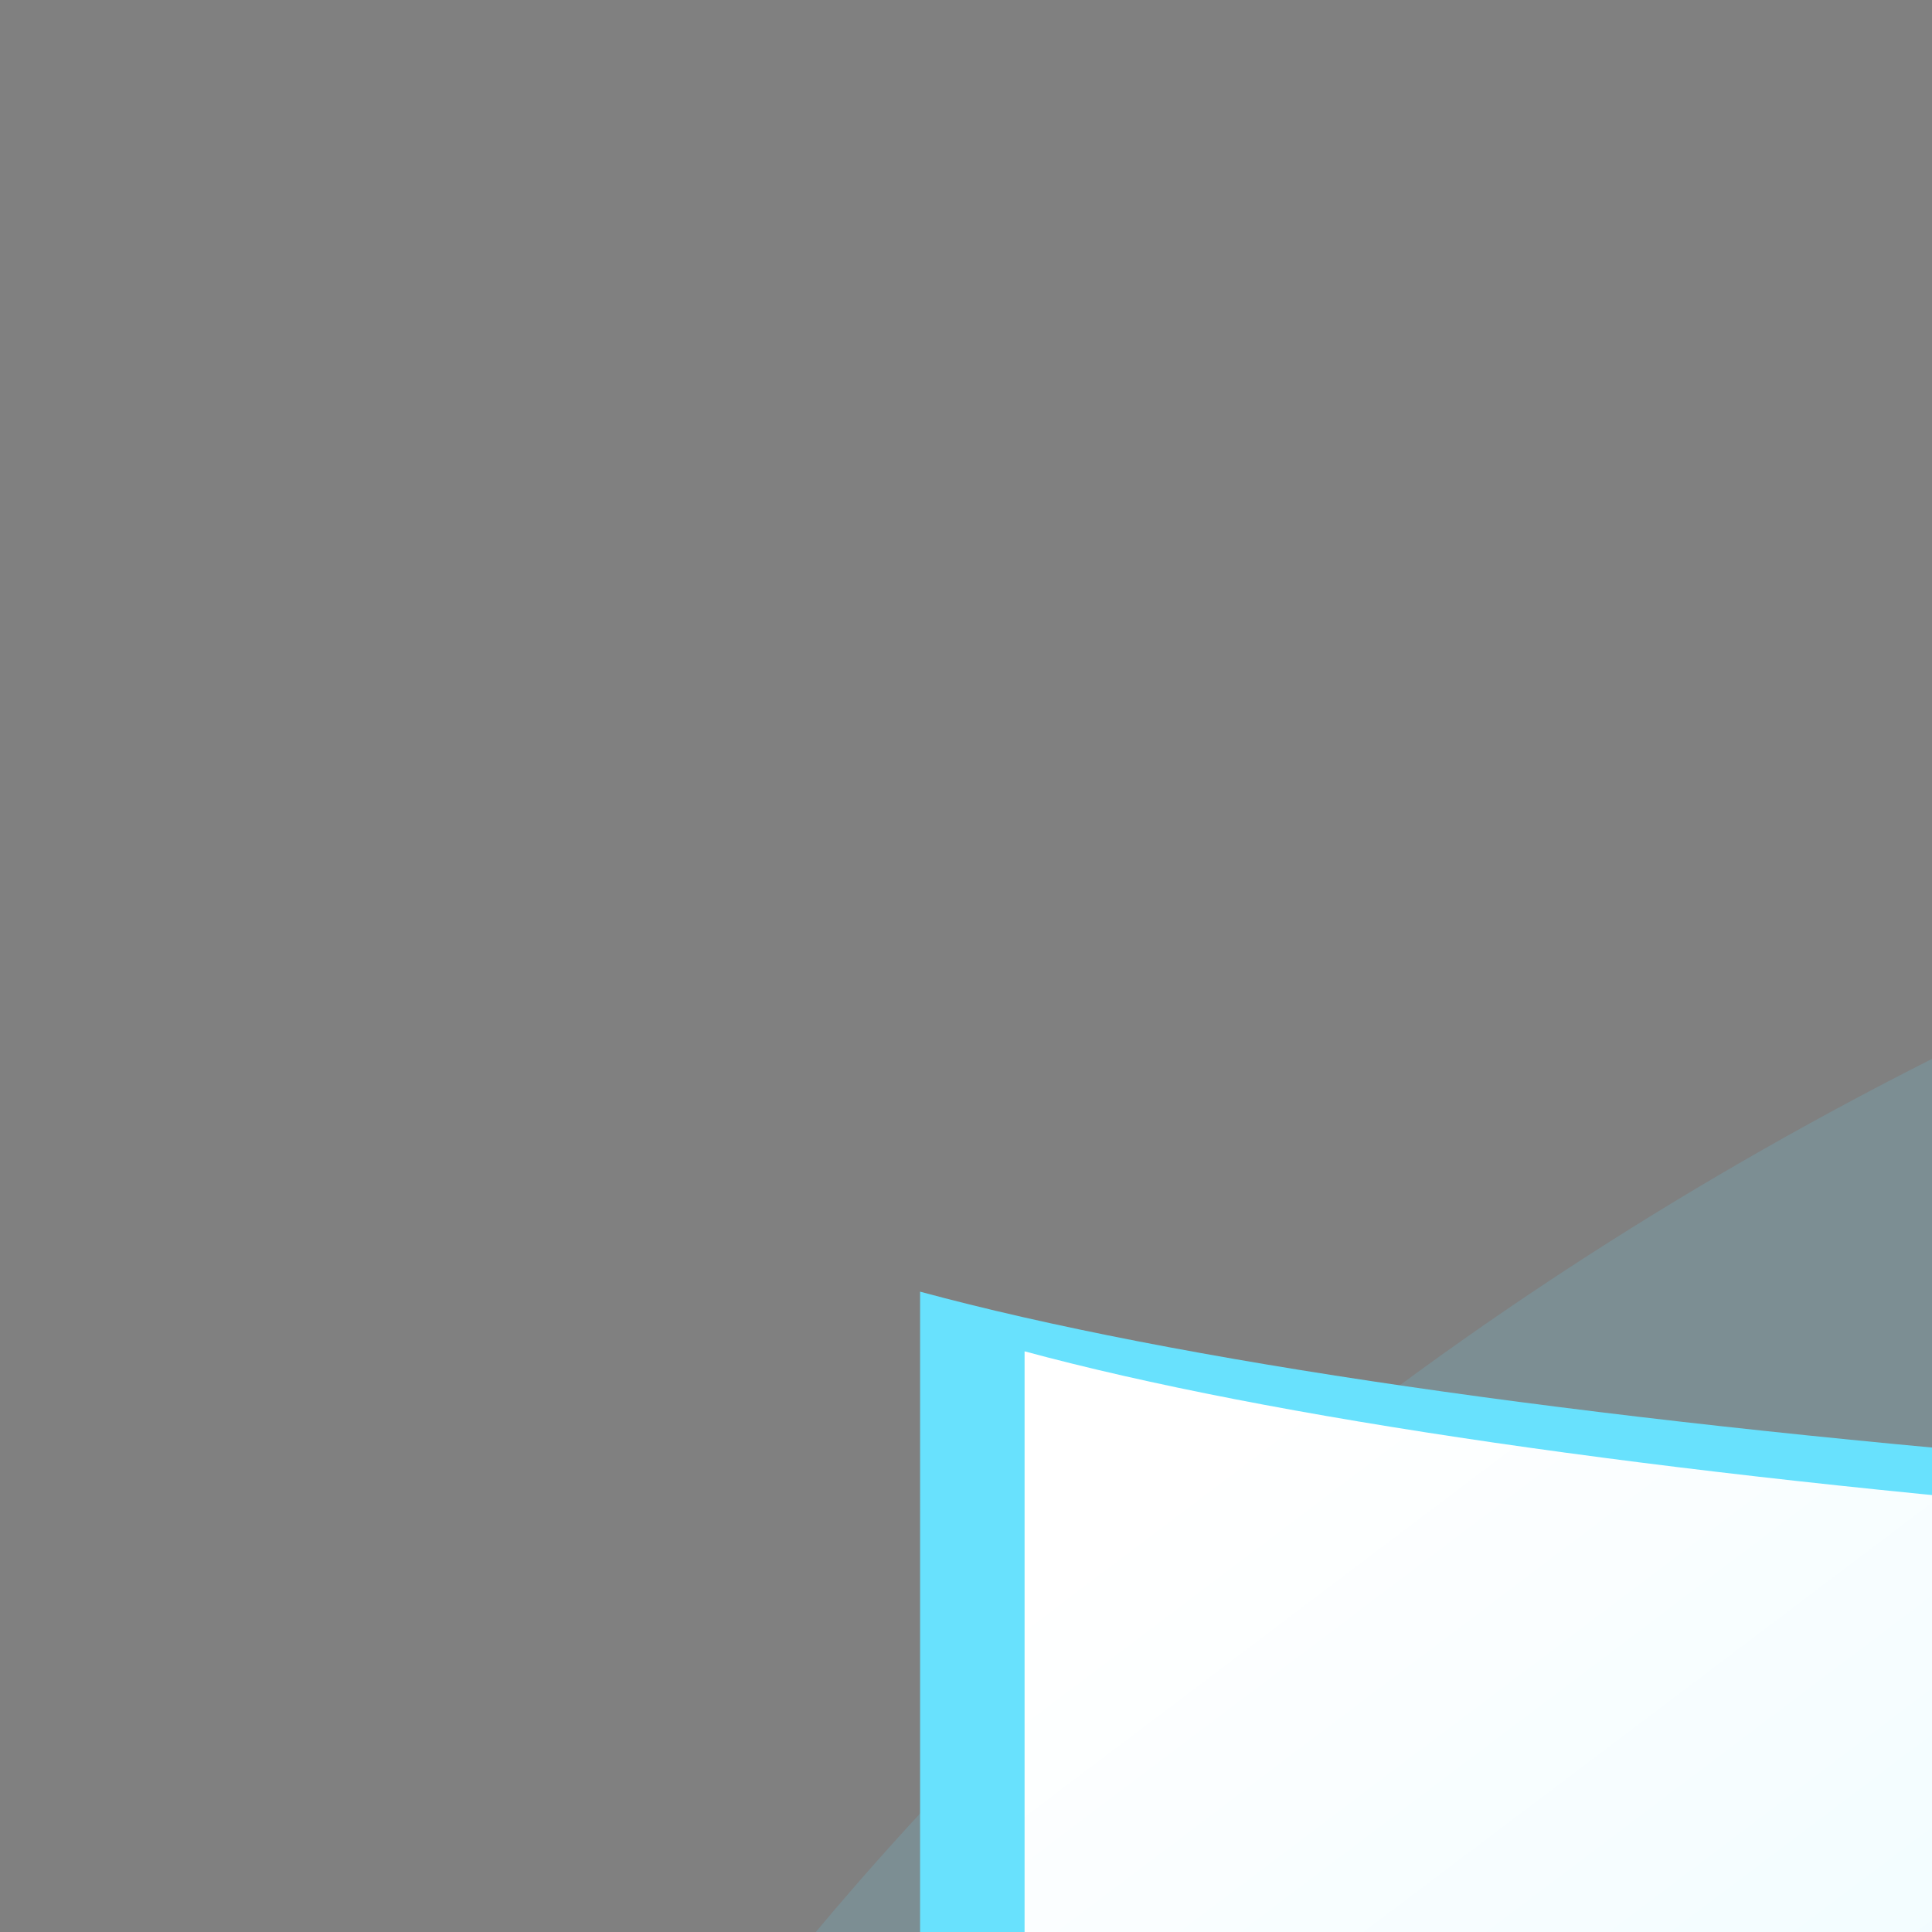 <svg transform="scale(4)" id="p6EfN5yObf" xmlns="http://www.w3.org/2000/svg" xmlns:xlink="http://www.w3.org/1999/xlink" viewBox="0 0 500 500" class="pbimage_pbimage__wrapper__image__0LEis false"><rect x="0" y="0" width="500" height="500" fill="#808080" stroke="none"/><title>Artificial Intelligence 3</title><defs><style> .cls-1{opacity:.15;} .cls-1, .cls-2, .cls-3, .cls-4, .cls-5, .cls-6, .cls-7, .cls-8, .cls-9, .cls-10, .cls-11, .cls-12, .cls-13, .cls-14, .cls-15, .cls-16, .cls-17, .cls-18{stroke-width:0px;} .cls-1, .cls-7, .cls-8{isolation:isolate;} .cls-1, .cls-8, .cls-18{fill:#68e1fd;} .cls-2{fill:url(#linear-gradient-p6EfN5yObf);} .cls-3{fill:url(#linear-gradient-11-p6EfN5yObf);} .cls-4{fill:url(#linear-gradient-12-p6EfN5yObf);} .cls-5{fill:url(#linear-gradient-13-p6EfN5yObf);} .cls-6{fill:url(#linear-gradient-10-p6EfN5yObf);} .cls-7{opacity:.55;} .cls-7, .cls-17{fill:#fff;} .cls-8, .cls-19{opacity:.82;} .cls-9{fill:url(#linear-gradient-4-p6EfN5yObf);} .cls-10{fill:url(#linear-gradient-2-p6EfN5yObf);} .cls-11{fill:url(#linear-gradient-3-p6EfN5yObf);} .cls-12{fill:url(#linear-gradient-8-p6EfN5yObf);} .cls-13{fill:url(#linear-gradient-9-p6EfN5yObf);} .cls-14{fill:url(#linear-gradient-7-p6EfN5yObf);} .cls-15{fill:url(#linear-gradient-5-p6EfN5yObf);} .cls-16{fill:url(#linear-gradient-6-p6EfN5yObf);}
 .cls-7, .cls-17{fill:#FFFFFF;}
 .cls-1, .cls-8, .cls-18{fill:#68E1FD;}</style><linearGradient id="linear-gradient-p6EfN5yObf" x1="138.51" y1="49.53" x2="506.3" y2="536.69" gradientUnits="userSpaceOnUse"><stop offset="0" stop-color="#fff" style="stop-color: rgb(255, 255, 255);"></stop><stop offset="1" stop-color="#fff" stop-opacity="0" style="stop-color: rgb(255, 255, 255);"></stop></linearGradient><linearGradient id="linear-gradient-2-p6EfN5yObf" x1="255.03" y1="363.22" x2="322.02" y2="387.61" gradientTransform="translate(567.89) rotate(-180) scale(1 -1)" gradientUnits="userSpaceOnUse"><stop offset="0" stop-color="#221f20" style="stop-color: rgb(34, 31, 32);"></stop><stop offset=".08" stop-color="#221f20" stop-opacity=".69" style="stop-color: rgb(34, 31, 32);"></stop><stop offset=".21" stop-color="#221f20" stop-opacity=".32" style="stop-color: rgb(34, 31, 32);"></stop><stop offset="1" stop-color="#221f20" stop-opacity="0" style="stop-color: rgb(34, 31, 32);"></stop></linearGradient><linearGradient id="linear-gradient-3-p6EfN5yObf" x1="293.56" y1="-1217.78" x2="354.66" y2="-1231.74" gradientTransform="translate(-43.92 1476.47)" xlink:href="#linear-gradient-2-p6EfN5yObf"></linearGradient><linearGradient id="linear-gradient-4-p6EfN5yObf" x1="280.96" y1="-1241.21" x2="334.97" y2="-1265.43" gradientTransform="translate(-43.92 1476.47)" gradientUnits="userSpaceOnUse"><stop offset="0" stop-color="#221f20" style="stop-color: rgb(34, 31, 32);"></stop><stop offset=".2" stop-color="#221f20" stop-opacity=".69" style="stop-color: rgb(34, 31, 32);"></stop><stop offset=".23" stop-color="#221f20" stop-opacity=".6" style="stop-color: rgb(34, 31, 32);"></stop><stop offset=".35" stop-color="#221f20" stop-opacity=".25" style="stop-color: rgb(34, 31, 32);"></stop><stop offset=".52" stop-color="#221f20" stop-opacity=".06" style="stop-color: rgb(34, 31, 32);"></stop><stop offset="1" stop-color="#221f20" stop-opacity="0" style="stop-color: rgb(34, 31, 32);"></stop></linearGradient><linearGradient id="linear-gradient-5-p6EfN5yObf" x1="297.32" y1="-1304.81" x2="209.73" y2="-1255.38" xlink:href="#linear-gradient-4-p6EfN5yObf"></linearGradient><linearGradient id="linear-gradient-6-p6EfN5yObf" x1="203.36" y1="-1196.89" x2="327.42" y2="-1216.99" gradientTransform="translate(-43.92 1476.47)" xlink:href="#linear-gradient-2-p6EfN5yObf"></linearGradient><linearGradient id="linear-gradient-7-p6EfN5yObf" x1="190.64" y1="-1235.32" x2="272.69" y2="-1171.61" gradientTransform="translate(-43.92 1476.47)" xlink:href="#linear-gradient-2-p6EfN5yObf"></linearGradient><linearGradient id="linear-gradient-8-p6EfN5yObf" x1="204.76" y1="-1233.15" x2="309.12" y2="-1288.45" xlink:href="#linear-gradient-4-p6EfN5yObf"></linearGradient><linearGradient id="linear-gradient-9-p6EfN5yObf" x1="367.42" y1="-1179.86" x2="339.93" y2="-1264.09" gradientTransform="translate(-43.92 1476.47)" xlink:href="#linear-gradient-2-p6EfN5yObf"></linearGradient><linearGradient id="linear-gradient-10-p6EfN5yObf" x1="179.76" y1="-1123.68" x2="393.18" y2="-1186.52" gradientTransform="translate(-43.92 1476.47)" xlink:href="#linear-gradient-2-p6EfN5yObf"></linearGradient><linearGradient id="linear-gradient-11-p6EfN5yObf" x1="165.08" y1="365.68" x2="233.54" y2="390.61" gradientTransform="matrix(1,0,0,1,0,0)" xlink:href="#linear-gradient-2-p6EfN5yObf"></linearGradient><linearGradient id="linear-gradient-12-p6EfN5yObf" x1="231.67" y1="148.34" x2="305.71" y2="257.73" gradientTransform="matrix(1,0,0,1,0,0)" xlink:href="#linear-gradient-4-p6EfN5yObf"></linearGradient><linearGradient id="linear-gradient-13-p6EfN5yObf" x1="283.05" y1="-1172.75" x2="345.24" y2="-1215.96" gradientTransform="translate(-647.87 1227.92) rotate(-124.92) scale(1 -1)" xlink:href="#linear-gradient-2-p6EfN5yObf"></linearGradient></defs><path class="cls-1" id="background" d="M467.47,352.67c10.39-29.72,14.65-62.14,13.12-90.82-2.09-39.17-17.3-78.56-46.36-104.9-16.47-14.94-36.63-25.2-53.85-39.27-28.01-22.89-48.67-56.04-82.03-70.02-17.06-7.15-35.98-8.52-54.47-8.14-70.51,1.44-141.95,29.11-188.33,82.24C-14.67,202.18-5.15,316.25,68.17,390.72c28.05,28.48,60.88,41.83,100.27,45.81,35.63,3.6,71.51,4.79,107.3,3.55,10.28-.35,20.57-.91,30.85-.79,17.02.2,33.98,2.24,50.99,2.28,26.25.05,52.33-5.34,71.25-24.3,17.21-17.24,30.02-40,38.63-64.6Z"></path><g id="screen"><path class="cls-18" d="M429.07,84.72v209.79c-34.69-8.3-103.39-13.96-182.48-13.96s-148.47,5.71-182.99,14.08h-4.07V83.57c32.96,8.93,104.33,15.12,187.06,15.12s147.79-5.66,182.48-13.96Z"></path><path class="cls-2" d="M422.31,88.54v202.11c-33.42-8-99.6-13.45-175.8-13.45s-143.03,5.5-176.3,13.57h-3.92V87.43c31.76,8.6,100.51,14.57,180.21,14.57s142.38-5.45,175.8-13.45Z"></path><path class="cls-17" d="M356.61,274.44c-33.06,0-59.95-26.89-59.95-59.95s26.89-59.95,59.95-59.95,59.95,26.89,59.95,59.95-26.89,59.95-59.95,59.95ZM356.61,158.54c-30.85,0-55.95,25.1-55.95,55.95s25.1,55.95,55.95,55.95,55.95-25.1,55.95-55.95-25.1-55.95-55.95-55.95Z"></path><path class="cls-17" d="M298.66,166.01c-12.07,0-21.89-9.82-21.89-21.89s9.82-21.89,21.89-21.89,21.89,9.82,21.89,21.89-9.82,21.89-21.89,21.89ZM298.66,126.23c-9.86,0-17.89,8.02-17.89,17.89s8.02,17.89,17.89,17.89,17.89-8.02,17.89-17.89-8.02-17.89-17.89-17.89Z"></path><path class="cls-8" d="M115.34,181.39c-.05,3.95-3.29,7.11-7.24,7.06-2.95-.04-5.58-1.89-6.61-4.65-.27-.76-.41-1.56-.41-2.37,0-3.95,3.2-7.14,7.15-7.14,3.92-.01,7.1,3.16,7.11,7.08,0,.01,0,.02,0,.04Z"></path><path class="cls-7" d="M113.18,178.33c0,3.93-3.18,7.13-7.11,7.14-1.68,0-3.3-.59-4.58-1.67-.27-.76-.41-1.56-.41-2.37,0-3.95,3.2-7.14,7.15-7.14,1.68,0,3.31.58,4.59,1.67.26.77.39,1.57.37,2.38Z"></path><path class="cls-8" d="M82.73,242.88c1.43-.99,3.39-.63,4.38.8.76,1.1.74,2.55-.04,3.63-.21.3-.46.55-.76.76-1.4,1.04-3.37.74-4.4-.65-1.04-1.4-.74-3.37.65-4.4h0c.05-.04.11-.08.16-.11v-.02Z"></path><path class="cls-7" d="M82.16,244.43c1.42-.99,3.37-.64,4.36.78,0,0,0,0,0,0,.43.61.62,1.35.55,2.09-.21.3-.46.55-.76.76-1.43.99-3.39.64-4.38-.79-.42-.61-.62-1.35-.55-2.09.21-.3.47-.56.77-.76Z"></path><path class="cls-8" d="M80.5,219.73c1.44-.98,3.4-.61,4.38.83.74,1.09.73,2.53-.03,3.6-.21.3-.47.56-.77.77-1.42,1-3.38.66-4.37-.76,0,0,0,0,0,0h0c-1-1.44-.64-3.42.8-4.43h0Z"></path><path class="cls-7" d="M79.92,221.29c1.43-.99,3.39-.63,4.38.8.42.61.61,1.34.55,2.07-.21.3-.47.56-.77.77-1.42,1-3.38.66-4.37-.76,0,0,0,0,0,0h0c-.42-.61-.62-1.34-.55-2.08.21-.31.47-.58.77-.8Z"></path><g class="cls-19"><polygon class="cls-18" points="86.53 244.61 86.15 243.58 106.87 236.08 99.65 224.46 119.22 219.17 119.5 220.23 101.36 225.14 108.52 236.66 86.53 244.61"></polygon></g><polygon class="cls-18" points="100.05 225.11 95.24 218.18 84.34 222.12 83.96 221.08 95.66 216.86 100.95 224.49 100.05 225.11"></polygon><path class="cls-8" d="M119.97,213.34c2.87-1.97,6.79-1.25,8.76,1.62,1.51,2.19,1.48,5.09-.08,7.25-.42.58-.93,1.08-1.53,1.48-2.86,1.98-6.78,1.27-8.76-1.59-1.98-2.86-1.27-6.78,1.59-8.76h.01Z"></path><path class="cls-7" d="M118.81,216.46c2.85-1.98,6.77-1.28,8.75,1.58.85,1.22,1.23,2.69,1.1,4.17-.42.58-.93,1.08-1.53,1.48-2.86,1.98-6.78,1.27-8.76-1.59-.84-1.21-1.23-2.68-1.1-4.15.42-.58.94-1.08,1.53-1.48Z"></path><g class="cls-19"><polygon class="cls-18" points="111.04 222.1 97.87 199.51 112.55 193.21 108.88 186.53 109.85 186 114.1 193.75 99.45 200.02 111.99 221.55 111.04 222.1"></polygon></g></g><g id="character"><path class="cls-18" d="M260.67,315.11s22.98,36.65,27.99,71.26,7.56,50.84,7.56,50.84l-26.06,2.2.98-15.83s-25.92-84.43-26.81-88.91,14.56-23.06,16.34-19.55Z"></path><path class="cls-10" d="M260.67,315.11s22.98,36.65,27.99,71.26,7.56,50.84,7.56,50.84l-26.06,2.2.98-15.83s-25.92-84.43-26.81-88.91,14.56-23.06,16.34-19.55Z"></path><path class="cls-18" d="M291.14,270.16c-.58.5-1.3.8-2.06.85-4.67.43-12.26-5.95-14.82-8.02l-9.54-7.57c-6.11-4.83-11.85-12.74-5.82-20,.18-.23.38-.45.59-.65.58-.62,1.26-1.14,2-1.56,1.58-.9,3.4-1.27,5.2-1.06,4.13.52,7.3,3.96,9.87,7.41,5,6.5,9.26,13.5,13.72,20.37,1.06,1.55,1.85,3.26,2.33,5.07.46,1.86-.11,3.82-1.5,5.15Z"></path><path class="cls-11" d="M289.09,271.02c-4.67.43-12.26-5.95-14.82-8.02l-9.54-7.57c-6.11-4.83-11.85-12.74-5.82-20,1.41-.65,2.97-.9,4.52-.72,4.19.52,7.32,3.96,9.87,7.3,5,6.54,9.26,13.52,13.72,20.48,1.08,1.53,1.87,3.24,2.33,5.06.24,1.16.15,2.37-.28,3.48Z"></path><path class="cls-18" d="M265.44,214.49c1.33,1.25,2.46,2.68,3.37,4.26l4.37,6.96c1.57,2.07,2.55,4.53,2.82,7.11.05.5-.11.99-.43,1.37-.29.25-.64.41-1.02.48-4.85,1.21-9.82,1.83-14.82,1.85-1.72.01-3.43-.37-4.98-1.11-2.51-1.66-4.28-4.22-4.95-7.15-1.33-3.93-5.22-12.09-.87-15.34,3.94-2.78,12.98-1.44,16.5,1.56Z"></path><path class="cls-9" d="M266.09,214.49c1.33,1.24,2.47,2.68,3.37,4.26l4.37,6.96c1.57,2.07,2.55,4.53,2.82,7.11.05.5-.11.99-.43,1.37-.29.25-.64.42-1.02.48-4.85,1.21-9.82,1.83-14.82,1.85-1.7.1-3.4-.19-4.98-.83-2.5-1.66-4.27-4.22-4.93-7.15-1.35-3.93-5.2-12.08-.89-15.34,4.04-3.06,12.98-1.72,16.5,1.28Z"></path><path class="cls-18" d="M213.23,170.75c-.12,4.11,1.01,8.16,3.24,11.61.57.73,1.07,1.51,1.5,2.33.66,1.94.76,4.02.3,6.02-.72,4.85-1.54,10.02-4.82,13.69-.2.2-.35.43-.46.69-.22.65.37,1.3.87,1.85,1.65,1.52,3.35,2.98,5.07,4.44,1.76,1.6,3.73,2.96,5.85,4.04,3.05,1.37,6.49,1.61,9.7.69.46-.07.87-.34,1.11-.74.11-.34.11-.7,0-1.04-.87-4.24-1.54-8.56-1.98-12.96-.13-.92-.13-1.84,0-2.76.21-.8.48-1.58.81-2.33.79-2.31,1.26-4.73,1.41-7.17.52-5.04.11-10.14-1.19-15.04-1.31-4.94-4.02-9.39-7.8-12.83-2.65-2.32-7.67-4.89-10.98-2.19-.95,1.07-1.54,2.41-1.69,3.83-.63,2.58-.95,5.22-.96,7.87Z"></path><path class="cls-15" d="M213.23,170.75c-.12,4.11,1.01,8.16,3.24,11.61.57.73,1.07,1.51,1.5,2.33.66,1.94.76,4.02.3,6.02-.72,4.85-1.54,10.02-4.82,13.69-.2.2-.35.43-.46.69-.22.65.37,1.3.87,1.85,1.65,1.52,3.35,2.98,5.07,4.44,1.76,1.6,3.73,2.96,5.85,4.04,3.05,1.37,6.49,1.61,9.7.69.46-.07.87-.34,1.11-.74.11-.34.11-.7,0-1.04-.87-4.24-1.54-8.56-1.98-12.96-.13-.92-.13-1.84,0-2.76.21-.8.48-1.58.81-2.33.79-2.31,1.26-4.73,1.41-7.17.52-5.04.11-10.14-1.19-15.04-1.31-4.94-4.02-9.39-7.8-12.83-2.65-2.32-7.67-4.89-10.98-2.19-.95,1.07-1.54,2.41-1.69,3.83-.63,2.58-.95,5.22-.96,7.87Z"></path><path class="cls-18" d="M210.23,154.93c.09-1.8.63-3.55,1.59-5.07l2.85-5.46c.66-1.38,1.48-2.68,2.46-3.85,1.78-1.82,4.06-3.05,6.56-3.54,3.77-.72,7.63-.87,11.45-.44,2.05.08,4.09.37,6.07.87,5.73,1.99,10.23,6.51,12.21,12.24,1.87,5.69,2.65,11.67,2.32,17.65.03,2.99-.16,5.97-.59,8.93-.92,4.67-2.49,9.19-4.65,13.43-.94,2.16-2.19,4.18-3.7,5.98-2.95,3.85-8.46,4.58-12.31,1.64,0,0,0,0,0,0-.61-.47-1.16-1.01-1.63-1.63-1.92-2.22-3.45-4.76-4.5-7.5-1.42-2.74-2.21-5.77-2.32-8.85.28-1.77.39-3.56.35-5.35-.47-2.06-1.44-3.97-2.83-5.56-1.31-2.03-2.97-3.81-4.91-5.26-1.79-1.12-3.48-2.39-5.04-3.82-1.22-1.37-3.28-1.94-3.37-4.39Z"></path><path class="cls-18" d="M263.83,283.37c.53,4.68.12,9.43-1.22,13.95-.17.55-.48,1.05-.91,1.44-.67.36-1.43.51-2.19.43-5.02-.14-10.04.12-15.02.78-2.96.41-5.89.93-8.83,1.37-1.85.28-3.7.52-5.45.65-5.8.44-11.63-.06-17.26-1.48-.61-.11-1.18-.35-1.69-.7-.65-.53-1.15-1.23-1.44-2.02l-11.63-23.85c-2.17-4.25-4.07-8.64-5.69-13.13-1.56-4.59-2.5-9.37-2.8-14.21-.17-2.86-.11-5.73.19-8.58-.29-2.55,1.51-4.86,4.06-5.19.25-.02.49-.02.74,0,2.73-.29,5.44-.79,8.09-1.48,2.69-.69,4.99-2.43,6.37-4.83,1.74-3.37.65-7.5-.91-10.96-.93-2.41-2.47-4.53-4.48-6.15-1.24-.85-2.91-2.04-2.33-3.39.2-.38.5-.7.87-.93,4.83-3.39,9.74-1.33,13.61,2.09,4.53,3.78,10.44,5.46,16.28,4.65,3.33-.43,1.85-3.7,1.76-6.2,2.72.76,5.41,1.67,8.06,2.65,2.52.83,4.87,2.08,6.96,3.7,1.79,1.71,3.31,3.68,4.52,5.83,1.33,2.09,2.63,4.19,3.7,6.35,9.8,18.28,6.09,39.21,6.63,59.21Z"></path><path class="cls-16" d="M235.66,301.28c-1.85.28-3.7.5-5.45.65-5.8.43-11.63-.08-17.26-1.5-.6-.11-1.17-.35-1.69-.69-.65-.54-1.14-1.25-1.44-2.04l-11.63-23.85c-2.19-4.28-4.11-8.69-5.74-13.21-1.56-4.56-2.5-9.32-2.8-14.13,1.98-1.49,4.35-2.37,6.82-2.56,3.63-.38,7.21-1.16,10.67-2.33,1.31-.46,11.63-4.24,11.63-5.7.7,4.96-4.13,8.78-8.3,11.61-1.3.7-2.35,1.78-3.02,3.09-.41,1.38-.41,2.86,0,4.24,2.21,10.21,4.96,20.3,8.22,30.23.76,3.02,2.19,5.84,4.19,8.24,4.13,4.35,10.83,4.72,15.8,7.95Z"></path><path class="cls-18" d="M181,290.2c-.82,2.24-2.08,4.29-3.7,6.04-1.69,1.78-4.25,2.41-6.57,1.63-.65-.28-1.23-.7-1.7-1.22-1.6-2.35-2.35-5.17-2.11-8,.07-14.49,1.93-28.92,5.56-42.95.94-3.7,1.65-10.28,5.35-12.39,1.75-.49,3.57-.64,5.37-.46,4.65.17,10.67,1.13,10.8,2.65,1.82,18.87-5.19,37.41-12.98,54.71Z"></path><path class="cls-14" d="M174.26,289.48c-.81,2.25-2.07,4.3-3.7,6.04-.46.44-.98.82-1.54,1.13-1.6-2.35-2.35-5.17-2.11-8,.07-14.49,1.93-28.92,5.56-42.95.94-3.7,1.65-10.28,5.35-12.39,1.75-.49,3.57-.64,5.37-.46,2.32.48,3.96,1.11,4.06,1.85,1.83,18.95-5.19,37.49-12.98,54.78Z"></path><path class="cls-18" d="M195.02,207.56c-4.4,2.28-7.63,6.32-8.89,11.11-1.63,4.78-1.09,10.02,1.46,14.37,3.82,5.52,11.06,7.48,17.15,4.65,1.01-.51,1.96-1.13,2.83-1.85,5.46-4.93,6.98-12.89,3.7-19.48-3.35-6.7-7.67-12.76-16.26-8.8Z"></path><path class="cls-12" d="M195.02,207.56c-4.4,2.28-7.63,6.32-8.89,11.11-1.63,4.78-1.09,10.02,1.46,14.37,3.82,5.52,11.06,7.48,17.15,4.65,1.01-.51,1.96-1.13,2.83-1.85,5.46-4.93,6.98-12.89,3.7-19.48-3.35-6.7-7.67-12.76-16.26-8.8Z"></path><path class="cls-18" d="M194.71,242.44c2.34-.67,4.23-2.39,5.13-4.65,1.86-3.18,3.27-6.59,4.2-10.15.93-3.61.33-7.44-1.65-10.59-2.26-2.66-5.16-4.7-8.43-5.93-2.43-1.32-5.08-2.17-7.82-2.5-5.68,0-10.76,3.52-12.76,8.83-1.85,5.27-1.85,11.01,0,16.28,1.85,5.21,4.02,10.31,6.48,15.26,1.13,2.59,6.13-2.32,6.76-2.82,2.49-1.64,5.21-2.9,8.08-3.74Z"></path><path class="cls-18" d="M179.98,293.91c-2.02-.45-4.11-.53-6.17-.26-2.04.3-3.87,1.4-5.09,3.06-.65,1-1,2.16-1.02,3.35-.05,1.07.41,2.1,1.24,2.78.61.35,1.3.54,2,.54,2.35.15,4.67-.59,6.5-2.07,1.83-1.53,2.63-3.98,2.06-6.3"></path><path class="cls-18" d="M337.35,245.38c0,.26-.13.54-.2.8-2.05,5.38-5.5,10.11-9.98,13.72-6.69,6.16-14.16,11.41-22.22,15.61-5.91,3.09-14.09,5.74-19.02-.35l-.41-.52c-4.46-6.11,1.52-10.87,6.45-14.11,12.19-8.04,26.84-11.11,39.41-18.3,1.54-.89,3.54-1.85,5-.83,1.08,1.02,1.46,2.58.98,3.98Z"></path><path class="cls-13" d="M337.35,245.38c0,.26-.13.54-.2.8-2.05,5.38-5.5,10.11-9.98,13.72-6.69,6.16-14.16,11.41-22.22,15.61-5.91,3.09-14.09,5.74-19.02-.35-.28-4.32,4.2-7.74,8.02-10.28,12.17-8.06,26.8-11.11,39.52-18.28,1.13-.82,2.49-1.25,3.89-1.22Z"></path><path class="cls-18" d="M336.15,233.92c.7-4.33,2.11-9.06,5.87-11.28.43-.22.95-.06,1.17.37.03.05.05.11.07.17.14.5.08,1.04-.15,1.5-.54,1.5-1.48,2.78-2.11,4.24-.76,1.4-.8,3.08-.11,4.52,5.16-2.96,9.04-7.73,10.89-13.39.18-.75.51-1.46.96-2.09.5-.59,1.31-.8,2.04-.54-.48,4.97-1.73,9.83-3.7,14.41l7.89-10.5c-.08,4.72-1.51,9.32-4.13,13.24,2.46-2.5,4.71-5.19,6.74-8.06.93,5.06-2.61,9.7-5.93,13.63,1.8-1.83,3.88-3.36,6.17-4.54-4.15,8.61-13.65,13.8-22.56,16.13-3.96,1.06-7.72.67-6.78-4.13s2.91-9.04,3.67-13.69Z"></path><path class="cls-18" d="M209.32,317.41c-.39,2.62.84,5.22,3.13,6.56,7.8,6.04,18.15,9.26,23.71,17.37.99,1.85,2.34,3.49,3.96,4.82,1.92.95,4.06,1.35,6.19,1.15,2.28.27,4.56-.4,6.33-1.85.66-.79,1.15-1.7,1.44-2.69,4.32-11.42,6.73-23.47,7.15-35.67,0-2.65-.24-5.82-2.57-6.98-1.3-.54-2.73-.69-4.11-.44l-31.26,2.56c-3.7.31-8.87-.44-11.33,2.33-2.46,2.78-2.63,9.7-2.63,12.85Z"></path><path class="cls-6" d="M229.69,305.24c-1.23,1.67-2.55,3.3-3.94,4.89,6.65,1.67,11.11,7.95,13.95,14.17,2.93,5.95,4.52,12.47,4.67,19.09.03.42-.04.84-.2,1.22-.5.77-1.47,1.09-2.33.78-.84-.32-1.58-.84-2.19-1.5-7.04-6.59-14.65-12.55-22.74-17.8-1.31-.76-2.52-1.68-3.61-2.74-1.22-1.32-2.1-2.91-2.56-4.65-1.13-3.82-.61-10.72,3.3-12.96,3.91-2.24,11.54-.5,15.67-.5Z"></path><path class="cls-18" d="M214.23,320.46s-17.48,31.31-22.5,65.91c-5.01,34.6-7.56,50.84-7.56,50.84l26.06,2.2-.98-15.83s25.92-84.43,26.81-88.91-20.05-17.72-21.83-14.21Z"></path><path class="cls-3" d="M214.23,320.46s-17.48,31.31-22.5,65.91c-5.01,34.6-7.56,50.84-7.56,50.84l26.06,2.2-.98-15.83s25.92-84.43,26.81-88.91-20.05-17.72-21.83-14.21Z"></path><path class="cls-4" d="M240.06,166.71c-1.28-.27-2.61.1-3.57.98-.44.82-.56,1.77-.33,2.67.05,1.04.17,2.07.37,3.09.03.21.11.41.22.59.21.21.48.33.78.35,5.66,1.11,11.44,1.48,17.19,1.09.44.02.87-.1,1.24-.33.39-.43.6-.98.59-1.56.15-2.08.15-4.18,0-6.26,0-1.46-1.3-.85-2.32-.74-1.56.19-3.17.2-4.65.26-3.19.02-6.45,0-9.52-.15Z"></path><path class="cls-18" d="M126.92,278.7c14.06,3.31,29.03,1.82,43.01,5.95,5.68,1.66,12.82,4.45,10.36,11.6l-.09.06c-2.76,7.73-11.54,7.63-18.26,6.36-8.92-1.7-17.57-4.55-25.76-8.46-5.33-2.16-10-5.69-13.53-10.23h0c-.87-1.47-1.55-3.41-.49-4.74,1.11-1.39,3.27-1.04,4.77-.55Z"></path><path class="cls-5" d="M127.05,283.78c14.21,3.5,29.04,1.84,43.04,5.96,3.97,1.25,8.81,3.07,10.27,6.56-2.76,7.73-11.54,7.63-18.26,6.36-8.92-1.7-17.57-4.55-25.76-8.46-5.35-2.15-10.05-5.68-13.6-10.22h0c1.37-.59,2.9-.66,4.32-.19Z"></path><path class="cls-18" d="M129.43,282.68c2.29,4.32-1.12,5.87-5.27,5.94-9.17.39-19.77-1.78-26.24-8.79,2.52.44,4.95,1.29,7.2,2.52-4.35-2.79-9-6.3-9.67-11.32,2.78,2.13,5.72,4.05,8.8,5.74-3.68-3.01-6.41-7.02-7.86-11.55l10.62,7.77c-3.23-3.79-5.86-8.05-7.78-12.64.6-.56,1.52-.61,2.18-.12.63.48,1.15,1.08,1.53,1.78,3.45,4.93,8.62,8.4,14.5,9.73.22-1.59-.32-3.18-1.45-4.32-1.15-1.07-2.23-2.21-3.25-3.4-.36-.39-.56-.89-.56-1.42h0c.06-.51.52-.88,1.03-.83,4.25,1.03,6.94,5.16,8.92,9.06,2.12,4.3,5.02,7.52,7.31,11.83Z"></path></g></svg>